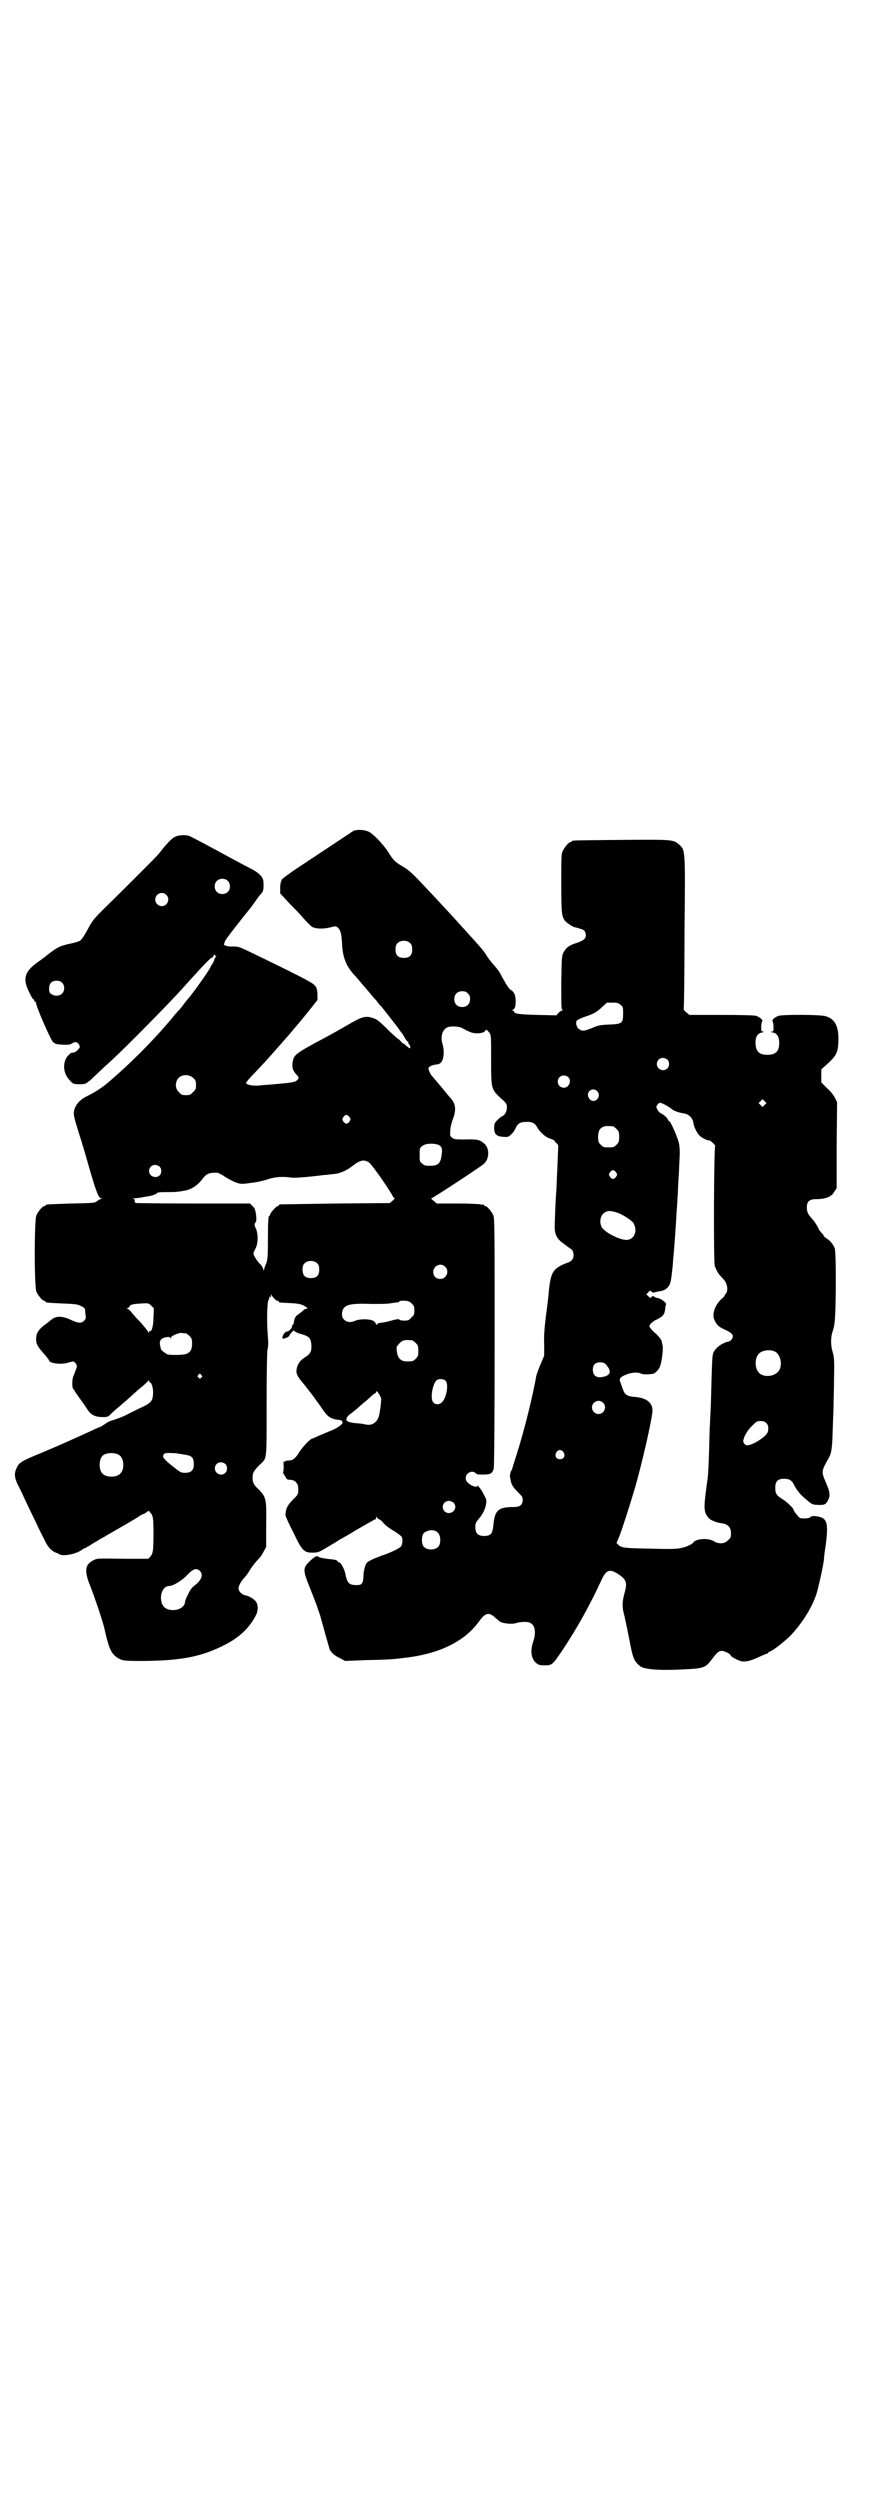 <?xml version="1.0" standalone="no"?>
<!DOCTYPE svg PUBLIC "-//W3C//DTD SVG 20010904//EN"
 "http://www.w3.org/TR/2001/REC-SVG-20010904/DTD/svg10.dtd">
<svg version="1.0" xmlns="http://www.w3.org/2000/svg"
 width="1000pt" height="2850pt" viewBox="0 0 1000 2850"
 preserveAspectRatio="xMidYMid meet">
<g transform="translate(0,2850) scale(0.5,-0.5)"
fill="#000000" stroke="none">
<path d="M805 3805 c-6 -4 -39 -26 -122 -81 -20 -13 -39 -27 -40 -29 -2 -3 -4
-10 -4 -18 l0 -14 13 -14 c7 -8 17 -18 22 -23 5 -5 15 -16 22 -24 7 -8 15 -15
17 -16 10 -4 24 -4 38 -1 12 3 14 4 18 1 7 -4 10 -15 11 -37 1 -30 9 -51 27
-71 7 -7 18 -21 26 -30 8 -9 15 -18 16 -19 1 -1 5 -6 10 -11 4 -6 8 -11 10
-12 4 -5 34 -43 39 -50 3 -4 6 -9 8 -11 2 -2 5 -7 7 -11 2 -4 5 -8 7 -9 2 -2
2 -3 1 -3 -1 0 0 -1 2 -3 3 -4 4 -9 1 -9 -1 0 -4 3 -8 6 -3 3 -6 5 -6 5 0 -1
-3 1 -6 5 -3 3 -6 6 -7 6 -1 0 -8 7 -17 15 -26 26 -30 29 -40 32 -14 5 -24 3
-45 -9 -28 -16 -47 -27 -64 -36 -66 -35 -70 -39 -73 -52 -3 -13 -1 -22 7 -31
6 -6 7 -8 5 -11 -5 -7 -10 -8 -43 -11 -19 -2 -40 -3 -46 -4 -14 -1 -28 1 -30
6 0 1 8 11 19 22 21 22 32 34 52 57 7 8 17 19 22 25 5 5 15 18 23 27 8 9 14
17 15 18 1 1 8 10 17 21 l15 19 0 14 c-1 12 -2 15 -7 20 -5 6 -38 23 -154 79
-17 8 -20 9 -32 9 -11 -1 -23 3 -20 6 1 1 1 3 2 6 1 3 22 31 60 78 1 2 6 8 10
14 4 6 10 14 13 17 4 5 5 7 5 19 0 12 -1 15 -6 21 -3 4 -11 10 -18 14 -14 7
-44 23 -64 34 -8 4 -18 10 -24 13 -9 5 -41 22 -55 29 -8 4 -25 4 -35 -1 -5 -2
-13 -10 -21 -19 -7 -8 -15 -19 -19 -23 -6 -7 -79 -80 -124 -124 -19 -19 -24
-24 -35 -45 -8 -15 -15 -25 -18 -26 -3 -2 -14 -5 -24 -7 -10 -2 -22 -6 -25 -8
-5 -2 -24 -16 -32 -23 -2 -1 -8 -6 -14 -10 -30 -21 -35 -37 -23 -64 9 -19 11
-21 12 -21 1 0 2 -1 2 -3 0 -2 1 -3 2 -3 1 0 2 -1 2 -1 -2 -5 33 -85 39 -91 5
-4 7 -5 22 -6 13 0 18 0 21 3 7 4 11 4 15 -1 4 -6 4 -8 -1 -13 -4 -5 -10 -8
-14 -7 -2 0 -6 -4 -10 -8 -12 -16 -10 -40 5 -55 8 -9 9 -9 22 -9 13 0 14 0 26
10 6 6 15 14 19 18 4 4 17 16 28 26 36 33 137 136 159 161 2 2 11 12 19 21 40
44 51 55 53 53 0 -1 1 0 1 1 0 2 1 4 3 5 2 0 3 0 2 -1 -1 -1 0 -2 1 -2 2 0 2
0 0 -2 -1 -1 -3 -3 -3 -6 -1 -3 -3 -7 -5 -10 -2 -3 -4 -6 -4 -7 0 -3 -40 -60
-51 -72 -1 -1 -5 -6 -8 -10 -3 -4 -8 -11 -11 -14 -3 -3 -12 -13 -19 -22 -42
-50 -94 -102 -142 -143 -17 -15 -34 -25 -50 -33 -17 -8 -27 -20 -30 -33 -2 -9
0 -16 11 -52 7 -21 18 -59 25 -84 15 -51 20 -64 26 -64 4 0 4 0 0 -1 -2 -1 -7
-3 -10 -6 -6 -4 -9 -4 -59 -5 -57 -2 -58 -2 -58 -4 0 -1 -1 -2 -3 -2 -4 0 -14
-12 -18 -21 -5 -11 -5 -163 0 -174 4 -9 14 -21 18 -21 2 0 3 -1 3 -2 0 -2 0
-2 39 -4 30 -1 35 -2 42 -6 5 -2 8 -5 9 -7 0 -1 0 -6 1 -12 1 -8 1 -10 -3 -14
-6 -7 -14 -6 -31 2 -20 9 -33 9 -44 0 -3 -2 -7 -6 -10 -8 -15 -10 -23 -20 -24
-29 -2 -15 0 -21 15 -38 8 -9 14 -17 14 -18 0 -6 27 -10 43 -5 13 4 13 4 18
-2 3 -5 3 -6 0 -14 -2 -5 -4 -11 -5 -13 -4 -7 -4 -28 -1 -31 2 -1 3 -3 3 -4 0
-1 6 -9 13 -19 7 -9 14 -20 16 -23 9 -14 18 -18 38 -18 6 0 11 2 12 3 1 2 12
12 24 22 12 10 22 19 23 20 1 1 10 9 21 19 12 9 21 18 22 20 0 1 1 0 1 -1 0
-2 1 -4 2 -4 4 0 8 -15 7 -26 -1 -17 -4 -21 -33 -34 -14 -7 -26 -13 -28 -14
-7 -4 -29 -12 -34 -13 -3 -1 -10 -4 -15 -8 -6 -4 -11 -7 -12 -7 -1 0 -8 -3
-16 -7 -46 -21 -77 -35 -120 -53 -42 -17 -48 -21 -53 -33 -6 -12 -5 -22 2 -37
4 -7 11 -22 16 -33 5 -11 16 -34 25 -52 8 -18 18 -37 21 -43 6 -13 13 -22 23
-27 5 -2 10 -4 11 -5 9 -5 38 1 50 10 3 2 6 4 7 4 1 0 6 3 11 6 5 3 11 7 13 8
2 1 7 4 10 6 3 2 10 5 14 8 19 11 61 35 72 42 7 5 13 8 14 8 1 0 4 2 7 4 5 4
6 4 8 0 7 -7 8 -12 8 -50 0 -39 -1 -44 -8 -52 l-4 -4 -53 0 c-69 1 -63 1 -73
-4 -18 -9 -20 -24 -7 -56 10 -25 31 -87 34 -103 10 -45 16 -57 35 -66 6 -3 12
-4 44 -4 87 0 135 8 185 32 39 18 65 41 81 73 5 10 5 24 -1 31 -4 6 -17 13
-25 14 -7 2 -14 9 -14 15 0 7 6 17 15 27 4 4 9 12 12 17 5 8 13 18 21 26 2 2
6 8 9 14 l6 11 0 50 c1 57 0 63 -15 79 -14 13 -16 18 -16 29 0 11 3 16 16 29
17 17 16 4 16 135 0 78 1 121 2 128 2 6 2 16 1 28 -3 33 -2 77 1 84 2 4 3 7 2
8 0 1 0 1 2 0 1 -1 2 0 2 3 0 3 1 4 1 2 2 -5 11 -14 14 -14 2 0 3 -1 3 -2 0
-2 1 -2 25 -3 21 -1 29 -3 37 -9 4 -3 4 -4 1 -4 -2 0 -4 -1 -6 -2 -2 -3 -5 -5
-17 -14 -3 -3 -6 -10 -6 -17 -1 -2 -1 -3 -2 -3 -1 0 -2 -2 -2 -4 0 -4 -7 -12
-12 -12 -4 0 -10 -9 -10 -14 1 -3 1 -3 9 0 4 1 7 4 7 5 0 1 2 4 5 7 3 4 5 5 7
3 1 -2 8 -5 16 -7 17 -5 21 -9 22 -24 1 -15 -2 -21 -15 -29 -13 -8 -19 -20
-19 -33 1 -6 3 -11 12 -22 6 -7 13 -16 16 -20 3 -4 9 -11 13 -17 4 -6 11 -15
15 -21 17 -25 21 -27 45 -30 2 -1 3 -2 4 -4 2 -4 -8 -12 -24 -19 -8 -3 -21 -9
-29 -12 -8 -4 -15 -7 -16 -7 -4 0 -22 -19 -29 -30 -9 -15 -15 -20 -25 -20 -5
0 -8 -1 -8 -2 0 -2 -1 -2 -2 0 -1 2 -2 -1 -1 -11 0 -7 -1 -13 -1 -13 -2 0 1
-5 6 -13 2 -4 5 -5 10 -5 10 0 18 -8 18 -18 1 -14 0 -16 -12 -27 -13 -14 -16
-20 -17 -35 0 -3 8 -21 18 -40 20 -42 24 -46 44 -46 11 0 14 1 26 8 20 12 22
13 27 16 3 2 9 6 13 8 18 10 21 12 34 20 7 4 14 8 14 8 0 0 7 4 14 8 7 4 14 8
15 8 1 0 2 2 2 4 0 3 0 3 2 0 1 -2 3 -4 5 -4 1 0 6 -4 10 -9 4 -5 15 -13 24
-18 8 -5 16 -11 17 -13 3 -5 2 -16 -1 -21 -3 -5 -20 -13 -39 -20 -7 -2 -19 -7
-26 -10 -12 -6 -14 -7 -17 -15 -2 -5 -4 -15 -4 -22 -1 -18 -3 -22 -15 -22 -18
0 -22 4 -26 24 -2 12 -11 28 -15 28 -1 0 -3 1 -3 2 -1 3 -4 4 -25 6 -8 1 -17
3 -18 4 -4 4 -8 2 -19 -8 -18 -17 -18 -21 -1 -63 12 -30 15 -39 16 -41 0 -1 3
-10 7 -21 3 -11 9 -32 13 -47 4 -14 8 -28 9 -31 4 -8 13 -15 24 -20 l11 -6 49
2 c53 1 62 2 94 6 76 10 131 38 163 83 14 19 22 21 36 8 4 -4 10 -8 12 -10 10
-4 28 -6 38 -2 3 1 11 2 17 2 9 0 13 -1 17 -5 8 -6 9 -23 3 -40 -7 -20 -5 -38
6 -48 6 -5 8 -6 20 -6 17 0 18 1 41 35 35 53 62 102 88 158 11 25 19 28 39 15
19 -13 21 -19 14 -44 -5 -19 -6 -31 0 -51 2 -9 7 -33 11 -53 8 -44 11 -51 25
-62 10 -8 49 -10 103 -7 41 2 46 4 59 21 13 17 17 21 24 21 6 0 20 -7 20 -10
0 -3 17 -12 26 -14 10 -1 20 1 43 12 7 3 14 6 15 6 1 0 2 1 2 2 0 1 2 2 5 3 7
3 28 19 44 34 27 28 50 64 61 97 5 17 14 57 17 78 0 5 2 20 4 33 7 53 3 63
-22 66 -7 1 -11 0 -13 -2 -2 -2 -7 -3 -13 -3 -9 0 -11 0 -16 6 -8 10 -9 12 -9
13 0 4 -15 18 -24 24 -15 9 -18 13 -18 27 0 16 7 22 26 20 8 -1 13 -5 17 -14
7 -13 15 -23 29 -34 10 -9 14 -11 22 -11 17 -1 21 0 26 10 6 11 5 19 -5 42
-10 23 -10 25 6 53 7 12 9 22 10 67 1 24 2 50 2 58 0 8 1 35 1 60 1 40 0 48
-3 58 -5 16 -5 35 1 51 3 10 4 19 5 43 2 62 1 132 -1 141 -2 9 -11 20 -20 25
-3 2 -6 5 -6 6 0 2 -2 4 -4 5 -1 2 -4 5 -6 8 -4 9 -11 20 -16 25 -10 11 -12
16 -12 26 0 14 6 19 22 19 20 0 34 5 40 16 l6 9 0 98 1 98 -5 10 c-3 6 -10 15
-18 22 l-13 13 0 15 0 15 8 7 c27 24 30 30 31 58 1 33 -8 50 -29 56 -12 4 -97
4 -107 1 -9 -3 -17 -10 -14 -13 1 -1 2 -7 2 -12 0 -10 0 -11 -4 -11 -3 0 -3
-1 2 -2 10 -2 15 -9 15 -24 0 -19 -8 -27 -27 -27 -19 0 -27 8 -27 28 0 14 5
21 15 23 5 1 5 2 3 2 -5 0 -5 1 -5 11 0 5 1 11 2 12 3 3 -5 10 -14 13 -4 1
-30 2 -80 2 l-72 0 -7 6 c-4 3 -6 6 -6 7 1 0 2 79 2 174 2 196 2 188 -13 202
-12 11 -17 11 -134 10 -109 -1 -110 -1 -110 -3 0 -1 -1 -2 -3 -2 -4 0 -14 -12
-18 -21 -3 -6 -3 -18 -3 -73 0 -69 1 -76 9 -86 4 -5 22 -16 22 -14 0 0 1 0 3
-1 2 0 6 -2 11 -3 8 -2 11 -7 11 -15 0 -7 -6 -12 -21 -17 -17 -5 -23 -10 -29
-20 -5 -9 -5 -10 -6 -70 0 -48 0 -61 2 -62 2 -2 2 -2 0 -2 -1 0 -5 -2 -8 -5
l-5 -6 -44 1 c-43 1 -53 3 -53 8 0 1 -2 2 -3 2 -3 0 -3 1 -1 1 6 2 8 8 8 19 0
14 -3 22 -11 27 -4 2 -8 8 -22 33 -3 7 -9 15 -16 23 -9 10 -11 13 -16 20 -6
11 -12 18 -52 62 -38 42 -51 56 -99 107 -20 21 -30 30 -41 36 -19 11 -23 16
-34 34 -10 15 -28 35 -41 44 -9 6 -30 8 -39 3z m-286 -113 c7 -6 7 -19 1 -25
-6 -7 -19 -7 -25 -1 -7 6 -7 19 -1 25 6 7 19 7 25 1z m-140 -32 c10 -9 3 -26
-10 -26 -8 0 -15 7 -15 15 0 13 16 20 25 11z m557 -111 c3 -3 4 -7 4 -14 0
-13 -6 -19 -19 -19 -13 0 -19 6 -19 19 0 7 1 11 4 14 7 8 23 8 30 0z m-795
-89 c7 -6 7 -19 1 -25 -6 -6 -16 -7 -24 -2 -5 3 -6 5 -6 13 0 12 6 18 17 18 5
0 9 -1 12 -4z m926 -25 c4 -4 5 -7 5 -13 0 -11 -7 -18 -18 -18 -11 0 -18 7
-18 18 0 11 7 18 18 18 6 0 9 -1 13 -5z m348 -26 c6 -4 6 -6 6 -20 0 -22 -2
-24 -33 -25 -20 -1 -25 -2 -38 -8 -18 -7 -23 -8 -31 -1 -6 6 -7 18 -1 20 1 0
4 2 6 3 2 1 10 4 19 7 13 5 18 8 28 17 l13 12 13 0 c11 0 14 -1 18 -5z m-361
-53 c20 -11 24 -12 37 -12 9 1 12 2 15 5 3 5 4 4 11 -5 3 -5 3 -12 3 -61 0
-66 0 -66 22 -87 13 -11 14 -13 14 -21 0 -9 -5 -18 -11 -20 -2 -1 -7 -5 -11
-9 -6 -6 -7 -8 -7 -18 0 -14 5 -19 21 -20 10 -1 12 0 17 5 4 3 8 9 10 13 5 12
11 16 24 16 14 1 21 -3 26 -12 6 -11 20 -24 30 -26 5 -2 9 -4 9 -4 0 -1 2 -4
5 -6 3 -3 5 -6 4 -9 0 -2 -1 -24 -2 -48 -1 -24 -2 -45 -2 -48 -1 -5 -4 -70 -4
-87 0 -16 5 -26 17 -35 4 -3 12 -9 16 -12 8 -5 9 -7 10 -15 0 -7 -1 -10 -4
-13 -3 -3 -6 -5 -7 -5 -1 0 -8 -3 -15 -6 -21 -10 -26 -20 -30 -56 -1 -13 -4
-40 -7 -60 -3 -26 -5 -45 -4 -64 l0 -27 -8 -19 c-5 -11 -9 -23 -10 -27 -8 -46
-27 -123 -45 -180 -6 -18 -10 -32 -10 -32 0 0 -1 -3 -3 -6 -2 -6 -3 -9 -1 -17
2 -13 5 -18 18 -31 8 -8 10 -10 10 -16 0 -12 -6 -17 -20 -17 -36 0 -44 -7 -47
-43 -2 -18 -6 -23 -21 -23 -14 0 -20 6 -20 20 0 8 1 11 7 18 10 12 14 20 17
32 2 11 2 12 -4 23 -5 12 -16 25 -16 21 0 -3 -6 -2 -14 2 -9 6 -12 10 -12 16
0 12 15 19 23 11 2 -3 7 -3 17 -3 16 0 21 2 24 14 1 4 2 107 2 288 0 253 0
282 -3 289 -4 9 -14 21 -18 21 -2 0 -3 1 -3 2 0 2 -1 2 -1 2 -1 -1 -4 -1 -7 0
-4 1 -28 2 -53 2 l-47 0 -7 6 c-4 3 -7 6 -5 6 3 0 108 69 119 78 13 11 14 35
2 46 -10 9 -16 11 -43 10 -23 0 -26 0 -31 4 -5 4 -5 5 -4 17 0 7 3 18 6 26 8
21 6 35 -6 48 -3 3 -6 7 -7 8 -5 7 -35 42 -36 43 -2 2 -7 13 -7 16 0 4 9 8 18
9 4 0 9 2 11 5 6 6 8 26 3 42 -5 17 0 33 12 38 8 3 26 2 33 -2z m468 -72 c5
-5 5 -15 0 -20 -9 -9 -24 -2 -24 10 0 8 6 14 14 14 3 0 8 -2 10 -4z m-1081
-42 c5 -5 6 -7 6 -16 0 -9 -1 -11 -7 -16 -5 -6 -7 -7 -16 -7 -9 0 -11 1 -16 7
-9 8 -9 23 -1 32 9 9 24 9 34 0z m855 2 c8 -8 2 -24 -10 -24 -8 0 -14 6 -14
14 0 8 6 14 14 14 3 0 8 -2 10 -4z m66 -32 c5 -6 5 -12 0 -18 -7 -8 -19 -4
-21 8 -2 12 13 19 21 10z m382 -31 l-5 -5 -4 4 -5 5 4 4 5 5 4 -4 5 -5 -4 -4z
m-227 0 c5 -3 12 -7 14 -9 4 -4 16 -9 31 -11 9 -2 17 -10 19 -19 1 -11 8 -25
15 -32 6 -5 18 -11 21 -10 2 1 15 -11 14 -13 -3 -2 -4 -264 -1 -273 2 -7 9
-20 13 -23 1 -1 5 -6 9 -10 7 -10 9 -24 3 -31 -2 -2 -3 -4 -3 -5 0 0 -3 -4 -7
-7 -14 -13 -22 -34 -16 -47 5 -11 9 -16 25 -23 17 -8 20 -13 15 -21 -2 -3 -6
-6 -9 -6 -15 -4 -28 -14 -33 -25 -3 -8 -3 -12 -6 -121 -1 -20 -2 -40 -2 -45
-1 -5 -1 -31 -2 -59 -1 -30 -2 -57 -4 -67 -1 -9 -4 -28 -5 -40 -3 -25 -1 -35
8 -45 4 -5 19 -11 30 -12 14 -2 21 -9 21 -23 0 -9 -1 -11 -7 -16 -7 -8 -21 -9
-32 -2 -13 8 -41 6 -47 -3 -4 -5 -18 -11 -31 -13 -8 -2 -31 -2 -62 -1 -63 1
-70 2 -77 8 l-5 5 6 14 c8 21 24 71 35 108 17 58 41 164 41 180 0 18 -14 29
-40 31 -17 1 -23 5 -27 16 -2 6 -5 13 -6 17 -4 9 -1 12 13 18 12 5 27 6 34 2
4 -2 19 -2 28 0 4 1 11 8 14 14 5 9 9 43 7 51 -1 4 -2 7 -2 7 3 0 -6 13 -13
19 -5 4 -10 9 -12 12 -4 5 -4 6 0 11 3 3 9 8 15 10 5 3 10 6 11 7 0 0 2 2 3 4
2 1 3 7 4 12 0 5 1 10 2 11 1 2 -4 7 -12 12 -5 2 -9 3 -9 3 0 -1 -2 0 -5 2 -4
2 -5 3 -7 0 -2 -3 -3 -3 -7 1 l-5 5 4 4 c4 5 5 5 8 2 2 -2 4 -3 4 -2 1 0 5 1
9 2 14 2 18 4 23 9 7 8 8 12 11 40 1 8 2 19 2 24 2 15 7 86 8 109 1 12 2 27 2
32 1 6 1 22 2 37 1 15 2 32 2 39 2 34 2 44 -5 62 -7 19 -16 37 -18 37 -1 0 -3
2 -3 4 -2 4 -11 12 -15 13 -2 1 -6 4 -8 8 -4 7 -4 7 -1 12 5 6 6 6 18 0z
m-720 -28 c3 -5 3 -5 0 -10 -2 -3 -5 -5 -7 -5 -2 0 -5 2 -7 5 -3 5 -3 5 0 10
2 3 5 5 7 5 2 0 5 -2 7 -5z m601 -21 c1 0 5 -3 8 -6 5 -5 6 -7 6 -18 0 -11 -1
-13 -6 -18 -6 -6 -7 -6 -18 -6 -11 0 -12 0 -18 6 -5 5 -6 7 -6 17 0 14 3 20
12 24 5 2 8 2 22 1z m-395 -44 c6 -5 6 -11 3 -28 -3 -14 -9 -18 -25 -18 -11 0
-14 1 -18 5 -6 4 -6 6 -6 20 0 14 0 16 6 20 7 7 32 7 40 1z m-162 -38 c6 -4
36 -46 53 -74 2 -5 5 -8 6 -8 1 0 -1 -2 -4 -5 l-7 -6 -124 -1 c-68 -1 -125 -2
-126 -2 -2 0 -3 -1 -3 -2 0 -1 -1 -2 -3 -2 -3 0 -17 -16 -17 -19 0 -2 -1 -3
-2 -3 -2 -1 -3 -13 -3 -51 0 -47 -1 -51 -5 -60 -2 -5 -4 -11 -4 -13 0 -2 -1 0
-2 3 -1 4 -5 10 -9 13 -6 7 -13 18 -13 22 0 1 2 7 5 12 6 12 6 34 0 46 -3 7
-3 8 -1 12 3 3 3 7 2 18 -2 13 -3 15 -8 20 l-6 6 -128 0 c-70 0 -129 1 -131 1
-3 1 -4 2 -4 5 1 3 0 4 -3 5 -3 0 -2 1 3 1 4 0 9 1 11 1 2 0 9 2 17 3 8 1 15
3 16 4 1 1 3 1 4 1 0 -1 1 0 2 2 1 2 5 3 22 3 11 0 23 0 26 1 3 0 9 1 14 2 17
2 33 13 45 30 7 9 15 12 32 11 2 0 10 -4 17 -9 8 -5 19 -11 25 -13 11 -4 14
-4 34 -1 12 1 29 5 38 8 18 6 35 7 54 4 9 -1 36 1 75 6 3 0 12 1 20 2 16 1 31
8 44 18 18 14 26 16 38 9z m-477 -10 c5 -5 5 -15 0 -20 -9 -8 -24 -2 -24 10 0
8 6 14 14 14 3 0 8 -2 10 -4z m1041 -13 c3 -5 3 -5 0 -10 -2 -3 -5 -5 -7 -5
-2 0 -5 2 -7 5 -3 5 -3 5 0 10 2 3 5 5 7 5 2 0 5 -2 7 -5z m3 -92 c12 -4 32
-17 37 -24 2 -4 4 -10 4 -16 0 -12 -8 -21 -19 -22 -15 -1 -49 16 -57 28 -6 9
-5 24 2 31 8 8 15 9 33 3z m-684 -116 c3 -3 4 -7 4 -14 0 -13 -6 -19 -19 -19
-13 0 -19 6 -19 19 0 7 1 11 4 14 7 8 23 8 30 0z m291 -7 c11 -10 3 -28 -11
-28 -9 0 -16 6 -16 16 0 14 17 22 27 12z m-76 -84 c5 -5 6 -7 6 -16 0 -9 -1
-11 -7 -16 -5 -6 -7 -7 -16 -7 -6 0 -11 1 -12 3 0 1 -7 0 -18 -3 -9 -3 -21 -5
-25 -5 -5 -1 -7 -2 -7 -4 0 -2 -1 -1 -3 2 -1 3 -4 6 -7 7 -7 4 -30 4 -39 0
-11 -5 -20 -4 -26 2 -5 5 -5 7 -5 15 2 19 15 23 67 21 25 0 37 0 47 2 7 1 14
2 14 2 1 -1 2 0 2 1 0 2 7 3 16 2 4 0 9 -2 13 -6z m-589 -31 c0 -19 -4 -34 -8
-32 -1 1 -2 0 -2 -2 0 -3 -1 -3 -1 -1 -2 3 -13 18 -26 31 -4 4 -10 11 -14 16
-3 4 -7 7 -9 7 -2 0 -1 1 2 2 2 1 4 3 4 4 0 3 7 5 25 6 18 1 18 1 24 -5 l6 -6
-1 -20z m74 -37 c1 0 5 -3 8 -6 5 -5 6 -7 6 -17 0 -13 -3 -19 -11 -23 -6 -4
-38 -4 -45 -2 -6 3 -15 10 -15 12 0 0 -1 4 -2 9 -2 10 2 16 13 18 6 1 9 1 10
-1 2 -3 2 -2 2 0 0 4 16 11 24 11 4 -1 8 -1 10 -1z m516 -16 c1 0 5 -3 8 -6 5
-5 6 -7 6 -18 0 -11 -1 -13 -6 -18 -6 -6 -7 -6 -20 -6 -14 0 -21 7 -23 23 -1
9 -1 11 4 16 3 4 8 8 10 8 4 2 8 2 21 1z m826 -25 c16 -7 20 -37 7 -48 -12
-11 -34 -11 -43 0 -9 10 -9 32 0 42 7 8 24 11 36 6z m-381 -34 c11 -14 5 -23
-15 -25 -11 -1 -18 5 -18 17 0 12 6 17 18 17 8 -1 10 -2 15 -9z m-926 -20 c3
-3 3 -3 0 -6 -3 -3 -3 -3 -6 0 -3 2 -3 3 -1 6 4 4 4 4 7 0z m557 -13 c8 -8 2
-41 -9 -50 -6 -5 -15 -5 -19 1 -8 8 -1 45 9 51 6 3 15 2 19 -2z m-147 -40 c1
-6 -2 -28 -5 -41 -4 -14 -16 -22 -29 -19 -5 1 -9 2 -21 3 -15 1 -24 4 -24 8 0
5 3 9 10 14 3 2 10 8 14 11 4 4 11 10 16 14 5 4 13 11 17 15 4 4 9 7 10 7 0 0
1 2 1 3 0 5 9 -8 11 -15z m506 -10 c10 -9 3 -26 -10 -26 -8 0 -15 7 -15 15 0
13 16 20 25 11z m372 -46 c4 -4 5 -7 5 -13 0 -8 -1 -10 -9 -18 -10 -9 -26 -18
-36 -20 -5 -1 -7 0 -10 4 -3 5 -3 5 1 16 3 7 9 16 16 23 11 11 12 12 20 12 6
0 10 -1 13 -4z m-462 -67 c5 -8 1 -16 -8 -16 -9 0 -13 8 -8 16 2 3 5 5 8 5 3
0 6 -2 8 -5z m-1014 -6 c12 -7 14 -33 3 -43 -8 -9 -32 -9 -40 0 -9 8 -9 32 0
41 7 7 27 8 37 2z m139 2 c3 0 8 -1 13 -2 15 -2 19 -7 19 -22 0 -13 -6 -19
-20 -19 -8 0 -11 1 -22 10 -16 12 -28 23 -28 27 0 7 4 9 19 8 8 0 16 -1 19 -2z
m104 -23 c5 -5 5 -15 0 -20 -9 -9 -24 -2 -24 10 0 8 6 14 14 14 3 0 8 -2 10
-4z m520 -88 c13 -13 -6 -32 -20 -20 -9 9 -3 24 10 24 3 0 8 -2 10 -4z m-42
-64 c1 0 4 -2 7 -5 6 -6 7 -24 1 -31 -7 -9 -27 -9 -34 0 -5 6 -5 24 0 30 3 4
14 8 20 7 2 0 4 -1 6 -1z m-536 -92 c8 -8 4 -20 -11 -32 -7 -5 -11 -10 -16
-21 -4 -7 -7 -15 -7 -17 0 -10 -12 -19 -27 -19 -18 0 -27 9 -28 27 0 16 8 28
19 28 9 0 30 13 41 25 13 14 21 17 29 9z"/>
</g>
</svg>
